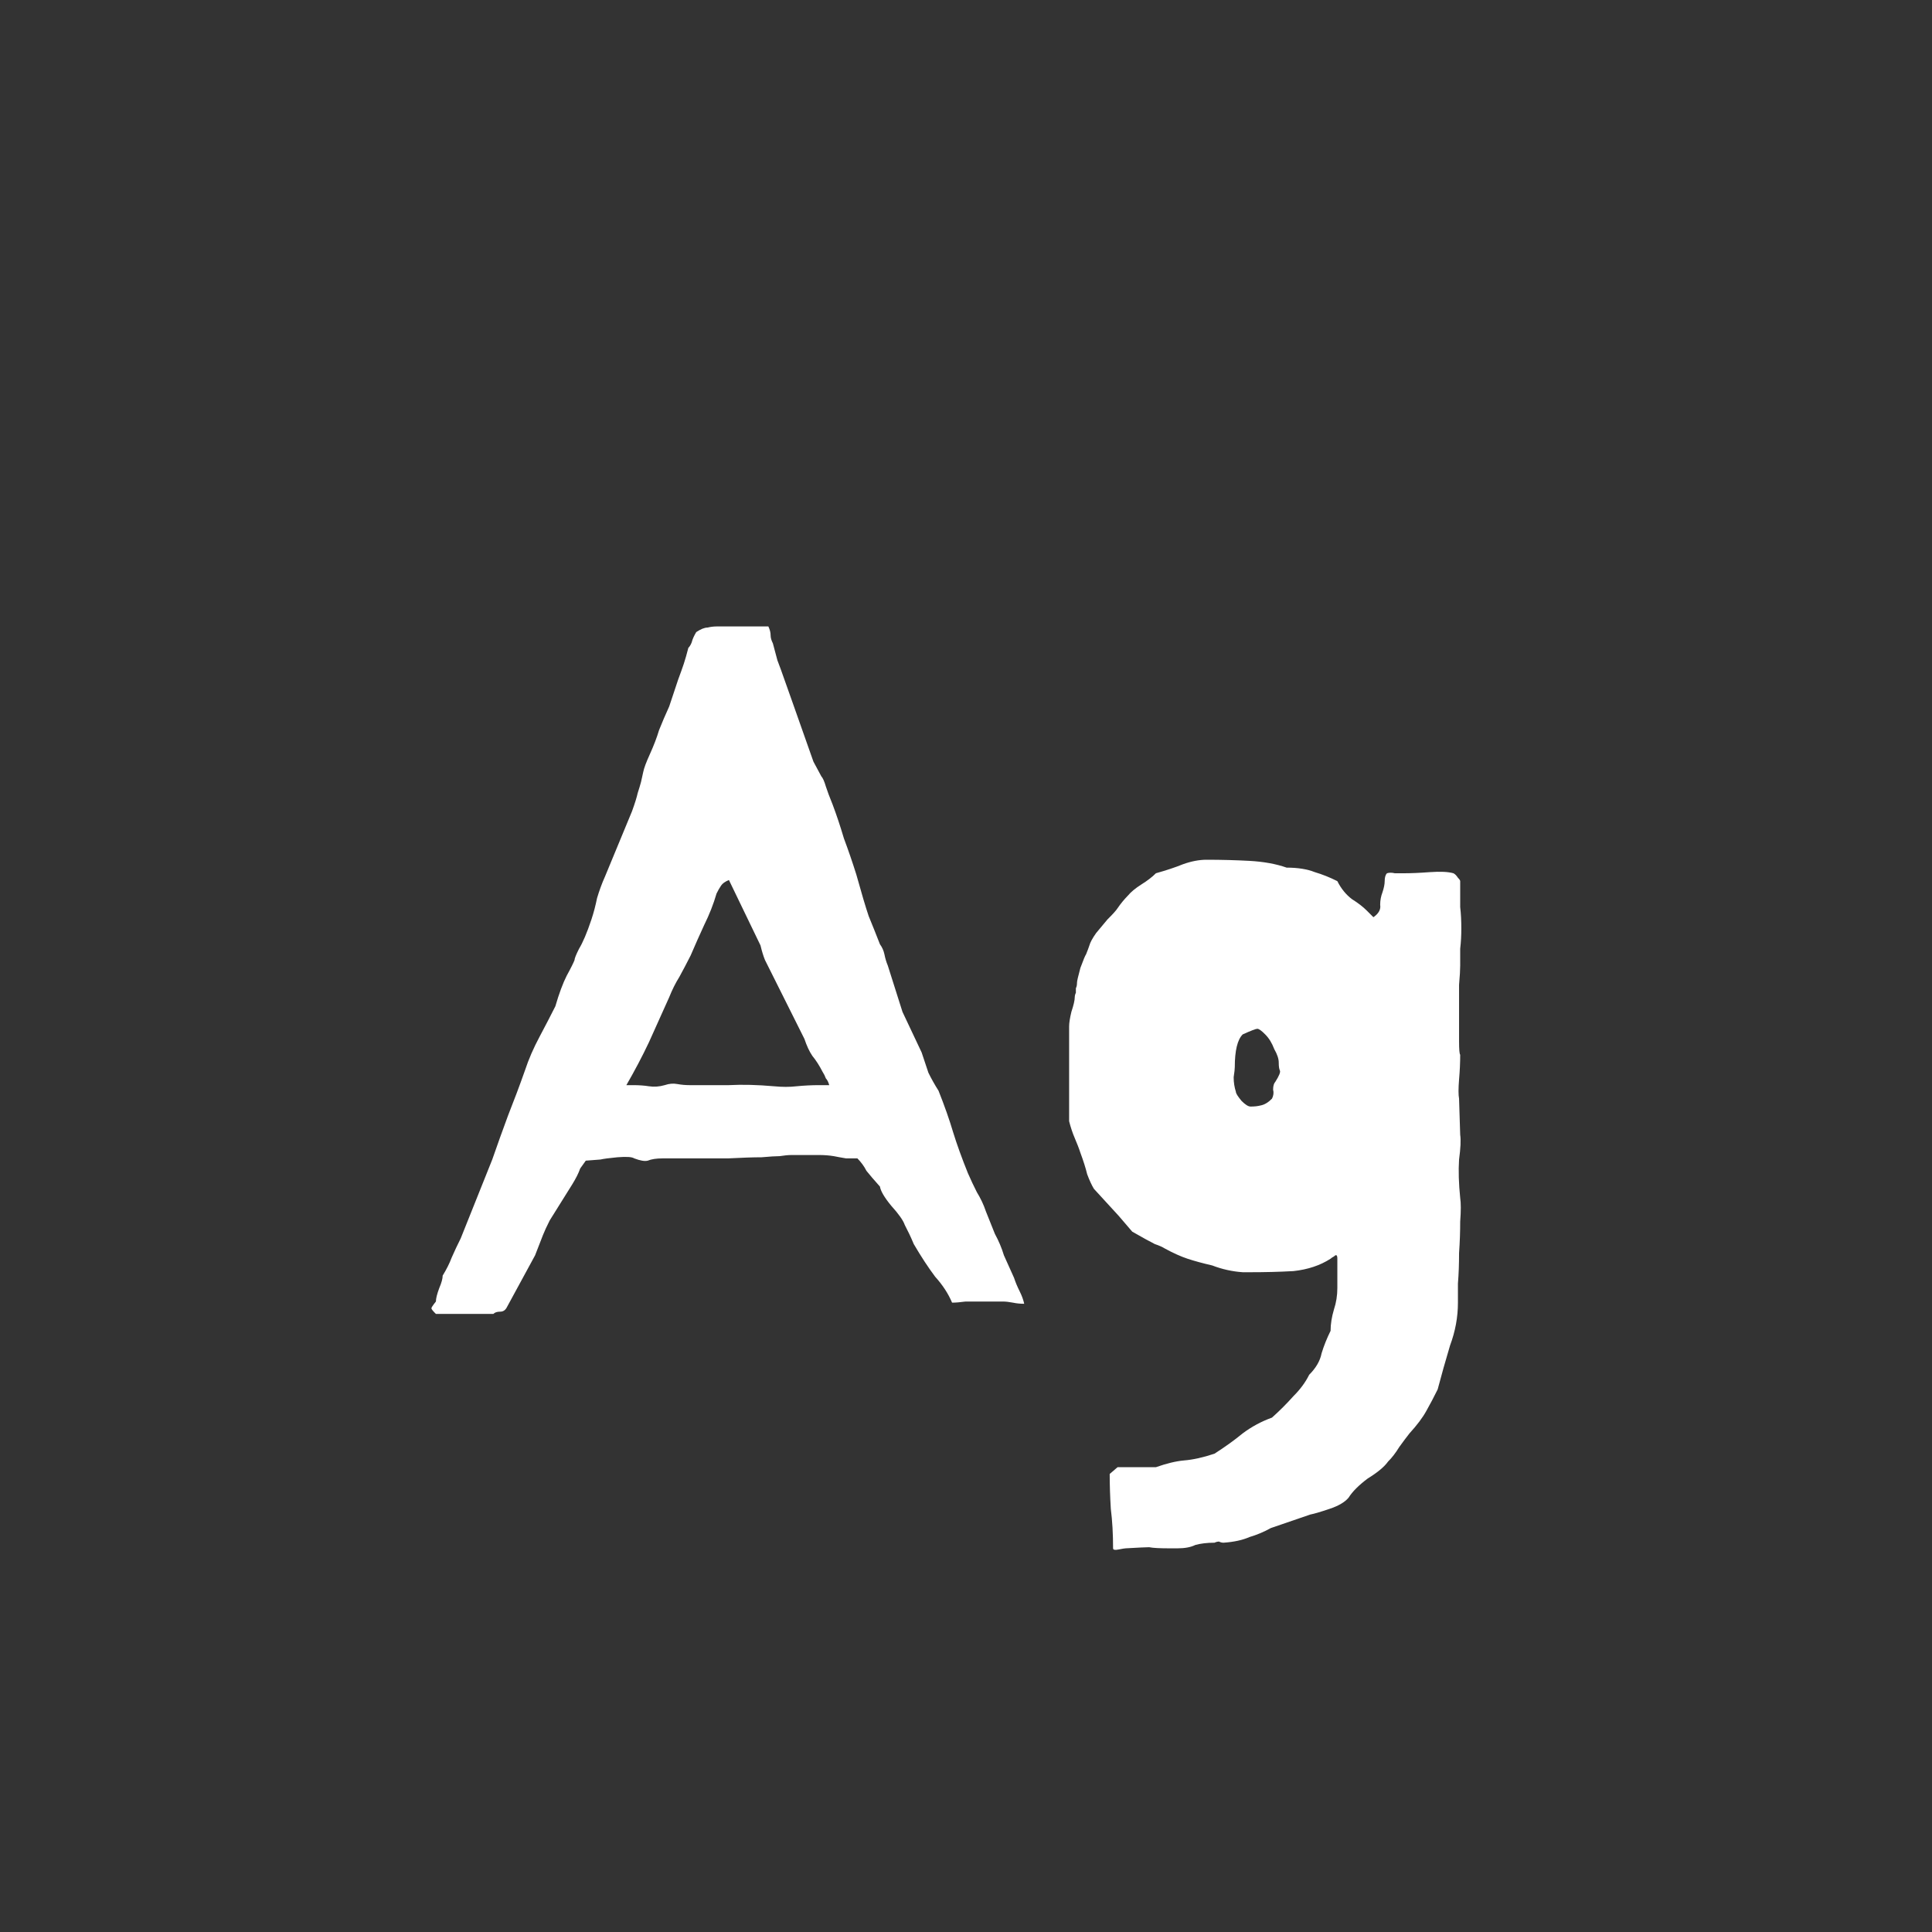 <svg width="24" height="24" viewBox="0 0 24 24" fill="none" xmlns="http://www.w3.org/2000/svg">
<rect x="0" y="0" width="24" height="24" fill="#333333" stroke="none"/>
<path d="M6.115 14.404C6.18 14.217 6.245 14.036 6.311 13.858C6.385 13.671 6.455 13.485 6.521 13.298C6.567 13.158 6.628 13.018 6.703 12.878C6.777 12.738 6.843 12.612 6.899 12.5C6.945 12.341 6.992 12.216 7.039 12.122C7.095 12.02 7.127 11.954 7.137 11.926C7.137 11.908 7.155 11.861 7.193 11.786C7.239 11.711 7.291 11.59 7.347 11.422C7.375 11.338 7.398 11.249 7.417 11.156C7.445 11.063 7.477 10.974 7.515 10.89L7.851 10.078C7.888 9.976 7.911 9.901 7.921 9.854C7.939 9.798 7.953 9.752 7.963 9.714C7.972 9.677 7.981 9.635 7.991 9.588C8 9.542 8.028 9.467 8.075 9.364C8.121 9.262 8.159 9.164 8.187 9.07C8.224 8.977 8.266 8.879 8.313 8.776C8.331 8.72 8.35 8.664 8.369 8.608C8.387 8.552 8.406 8.496 8.425 8.44C8.453 8.366 8.476 8.3 8.495 8.244C8.513 8.188 8.532 8.123 8.551 8.048C8.569 8.03 8.583 8.006 8.593 7.978C8.602 7.941 8.621 7.899 8.649 7.852C8.705 7.815 8.751 7.796 8.789 7.796C8.826 7.787 8.863 7.782 8.901 7.782H9.545C9.563 7.82 9.573 7.857 9.573 7.894C9.573 7.922 9.582 7.955 9.601 7.992L9.657 8.202L9.699 8.314L9.853 8.748L10.105 9.462L10.203 9.644C10.221 9.663 10.24 9.705 10.259 9.77C10.277 9.826 10.305 9.901 10.343 9.994C10.389 10.116 10.436 10.255 10.483 10.414C10.539 10.563 10.59 10.713 10.637 10.862C10.702 11.095 10.753 11.268 10.791 11.38C10.837 11.492 10.884 11.609 10.931 11.73C10.959 11.768 10.977 11.809 10.987 11.856C10.996 11.903 11.01 11.95 11.029 11.996L11.211 12.57L11.449 13.074C11.477 13.158 11.505 13.242 11.533 13.326C11.57 13.401 11.612 13.476 11.659 13.55C11.733 13.737 11.794 13.909 11.841 14.068C11.887 14.217 11.948 14.386 12.023 14.572C12.06 14.656 12.097 14.736 12.135 14.81C12.181 14.885 12.219 14.964 12.247 15.048C12.265 15.095 12.284 15.142 12.303 15.188C12.321 15.235 12.34 15.281 12.359 15.328C12.405 15.412 12.443 15.501 12.471 15.594C12.508 15.678 12.55 15.771 12.597 15.874C12.615 15.93 12.639 15.986 12.667 16.042C12.695 16.098 12.713 16.149 12.723 16.196C12.676 16.196 12.629 16.192 12.583 16.182C12.536 16.173 12.494 16.168 12.457 16.168H12.219C12.135 16.168 12.06 16.168 11.995 16.168C11.929 16.177 11.873 16.182 11.827 16.182C11.78 16.07 11.71 15.963 11.617 15.86C11.533 15.748 11.444 15.613 11.351 15.454C11.332 15.408 11.313 15.366 11.295 15.328C11.276 15.291 11.257 15.254 11.239 15.216C11.22 15.16 11.164 15.081 11.071 14.978C10.987 14.876 10.94 14.796 10.931 14.74C10.856 14.656 10.8 14.591 10.763 14.544C10.735 14.488 10.697 14.437 10.651 14.39C10.613 14.39 10.567 14.39 10.511 14.39C10.455 14.381 10.403 14.371 10.357 14.362C10.301 14.353 10.24 14.348 10.175 14.348H9.839C9.792 14.348 9.741 14.353 9.685 14.362C9.638 14.362 9.563 14.367 9.461 14.376C9.358 14.376 9.218 14.381 9.041 14.39C8.863 14.39 8.625 14.39 8.327 14.39H8.229C8.154 14.39 8.093 14.399 8.047 14.418C8.009 14.428 7.953 14.418 7.879 14.39C7.851 14.371 7.781 14.367 7.669 14.376C7.566 14.386 7.496 14.395 7.459 14.404L7.277 14.418L7.207 14.516C7.188 14.572 7.155 14.637 7.109 14.712C7.062 14.787 7.015 14.861 6.969 14.936C6.922 15.011 6.875 15.085 6.829 15.16C6.791 15.235 6.763 15.296 6.745 15.342L6.647 15.594L6.297 16.238C6.278 16.276 6.25 16.294 6.213 16.294C6.175 16.294 6.147 16.303 6.129 16.322H5.415C5.377 16.285 5.359 16.262 5.359 16.252C5.359 16.243 5.377 16.215 5.415 16.168C5.415 16.131 5.429 16.075 5.457 16C5.485 15.935 5.499 15.883 5.499 15.846C5.545 15.771 5.583 15.697 5.611 15.622C5.648 15.538 5.685 15.459 5.723 15.384L6.115 14.404ZM9.055 10.932C9.008 10.951 8.975 10.974 8.957 11.002C8.938 11.03 8.919 11.063 8.901 11.1C8.863 11.231 8.812 11.361 8.747 11.492C8.691 11.614 8.635 11.739 8.579 11.87C8.532 11.963 8.485 12.052 8.439 12.136C8.392 12.211 8.35 12.295 8.313 12.388C8.229 12.575 8.145 12.761 8.061 12.948C7.977 13.126 7.883 13.303 7.781 13.48H7.865C7.939 13.48 8.005 13.485 8.061 13.494C8.126 13.504 8.191 13.499 8.257 13.48C8.313 13.461 8.364 13.457 8.411 13.466C8.467 13.476 8.518 13.48 8.565 13.48C8.723 13.48 8.887 13.48 9.055 13.48C9.223 13.471 9.409 13.476 9.615 13.494C9.717 13.504 9.811 13.504 9.895 13.494C9.988 13.485 10.081 13.48 10.175 13.48H10.301C10.291 13.443 10.277 13.415 10.259 13.396C10.249 13.368 10.235 13.34 10.217 13.312C10.179 13.238 10.137 13.172 10.091 13.116C10.053 13.06 10.021 12.99 9.993 12.906L9.503 11.926C9.484 11.88 9.465 11.819 9.447 11.744L9.055 10.932ZM13.379 12.206C13.379 12.188 13.393 12.127 13.421 12.024C13.459 11.921 13.482 11.866 13.491 11.856C13.51 11.809 13.524 11.772 13.533 11.744C13.543 11.707 13.571 11.655 13.617 11.59C13.655 11.543 13.701 11.488 13.757 11.422C13.823 11.357 13.865 11.31 13.883 11.282C13.921 11.226 13.963 11.175 14.009 11.128C14.047 11.082 14.103 11.035 14.177 10.988C14.252 10.941 14.313 10.895 14.359 10.848C14.49 10.811 14.602 10.774 14.695 10.736C14.798 10.699 14.896 10.68 14.989 10.68C15.176 10.68 15.353 10.685 15.521 10.694C15.699 10.704 15.853 10.732 15.983 10.778C16.123 10.778 16.24 10.797 16.333 10.834C16.427 10.862 16.52 10.899 16.613 10.946C16.66 11.04 16.721 11.114 16.795 11.17C16.87 11.217 16.931 11.264 16.977 11.31L17.061 11.394C17.127 11.348 17.155 11.296 17.145 11.24C17.145 11.184 17.155 11.133 17.173 11.086C17.192 11.03 17.201 10.983 17.201 10.946C17.201 10.899 17.211 10.867 17.229 10.848C17.257 10.839 17.29 10.839 17.327 10.848C17.365 10.848 17.402 10.848 17.439 10.848C17.523 10.848 17.631 10.844 17.761 10.834C17.892 10.825 17.99 10.829 18.055 10.848C18.074 10.857 18.093 10.876 18.111 10.904C18.13 10.923 18.139 10.937 18.139 10.946V11.044C18.139 11.1 18.139 11.175 18.139 11.268C18.149 11.352 18.153 11.441 18.153 11.534C18.153 11.618 18.149 11.702 18.139 11.786C18.139 11.87 18.139 11.94 18.139 11.996C18.139 12.043 18.135 12.122 18.125 12.234C18.125 12.346 18.125 12.467 18.125 12.598C18.125 12.72 18.125 12.832 18.125 12.934C18.125 13.037 18.13 13.093 18.139 13.102C18.139 13.195 18.135 13.298 18.125 13.41C18.116 13.522 18.116 13.601 18.125 13.648L18.139 14.096C18.149 14.162 18.144 14.264 18.125 14.404C18.116 14.544 18.121 14.703 18.139 14.88C18.149 14.945 18.149 15.043 18.139 15.174C18.139 15.296 18.135 15.426 18.125 15.566C18.125 15.697 18.121 15.823 18.111 15.944C18.111 16.056 18.111 16.136 18.111 16.182C18.111 16.36 18.079 16.537 18.013 16.714C17.957 16.901 17.906 17.083 17.859 17.26C17.813 17.354 17.766 17.442 17.719 17.526C17.673 17.61 17.603 17.703 17.509 17.806C17.472 17.853 17.43 17.909 17.383 17.974C17.337 18.049 17.29 18.11 17.243 18.156C17.197 18.221 17.113 18.291 16.991 18.366C16.879 18.45 16.8 18.529 16.753 18.604C16.707 18.66 16.627 18.707 16.515 18.744C16.403 18.782 16.324 18.805 16.277 18.814L15.787 18.982C15.703 19.029 15.615 19.066 15.521 19.094C15.437 19.131 15.33 19.155 15.199 19.164C15.181 19.164 15.162 19.16 15.143 19.15C15.125 19.15 15.106 19.155 15.087 19.164C14.994 19.164 14.915 19.174 14.849 19.192C14.793 19.22 14.719 19.234 14.625 19.234H14.541C14.411 19.234 14.322 19.23 14.275 19.22C14.238 19.22 14.14 19.225 13.981 19.234C13.972 19.234 13.944 19.239 13.897 19.248C13.851 19.258 13.827 19.253 13.827 19.234C13.827 19.057 13.818 18.893 13.799 18.744C13.79 18.595 13.785 18.45 13.785 18.31L13.883 18.226H14.359C14.49 18.18 14.607 18.151 14.709 18.142C14.821 18.133 14.947 18.105 15.087 18.058C15.218 17.974 15.335 17.89 15.437 17.806C15.549 17.722 15.671 17.657 15.801 17.61C15.895 17.526 15.983 17.438 16.067 17.344C16.151 17.26 16.217 17.172 16.263 17.078C16.347 16.994 16.399 16.905 16.417 16.812C16.445 16.719 16.483 16.625 16.529 16.532C16.529 16.448 16.543 16.36 16.571 16.266C16.599 16.182 16.613 16.093 16.613 16V15.636C16.613 15.589 16.599 15.58 16.571 15.608C16.553 15.617 16.539 15.627 16.529 15.636C16.399 15.72 16.245 15.771 16.067 15.79C15.89 15.8 15.713 15.804 15.535 15.804H15.437C15.307 15.795 15.181 15.767 15.059 15.72C14.938 15.692 14.835 15.664 14.751 15.636C14.667 15.608 14.574 15.566 14.471 15.51C14.443 15.492 14.401 15.473 14.345 15.454C14.289 15.426 14.196 15.375 14.065 15.3L13.897 15.104L13.589 14.768C13.561 14.722 13.533 14.661 13.505 14.586C13.487 14.511 13.459 14.423 13.421 14.32C13.403 14.264 13.379 14.204 13.351 14.138C13.323 14.073 13.3 14.003 13.281 13.928V12.752C13.281 12.706 13.291 12.645 13.309 12.57C13.337 12.486 13.351 12.425 13.351 12.388C13.351 12.37 13.356 12.351 13.365 12.332C13.365 12.313 13.365 12.295 13.365 12.276C13.375 12.258 13.379 12.234 13.379 12.206ZM15.535 13.746C15.582 13.746 15.624 13.742 15.661 13.732C15.708 13.723 15.755 13.695 15.801 13.648C15.82 13.611 15.825 13.573 15.815 13.536C15.815 13.489 15.825 13.457 15.843 13.438C15.89 13.364 15.909 13.317 15.899 13.298C15.89 13.28 15.885 13.247 15.885 13.2C15.885 13.153 15.867 13.098 15.829 13.032C15.801 12.957 15.764 12.897 15.717 12.85C15.671 12.803 15.638 12.78 15.619 12.78C15.601 12.78 15.54 12.803 15.437 12.85C15.372 12.915 15.339 13.051 15.339 13.256C15.339 13.275 15.335 13.317 15.325 13.382C15.325 13.447 15.335 13.508 15.353 13.564C15.353 13.583 15.377 13.62 15.423 13.676C15.47 13.723 15.507 13.746 15.535 13.746Z" fill="white"/>
</svg>
